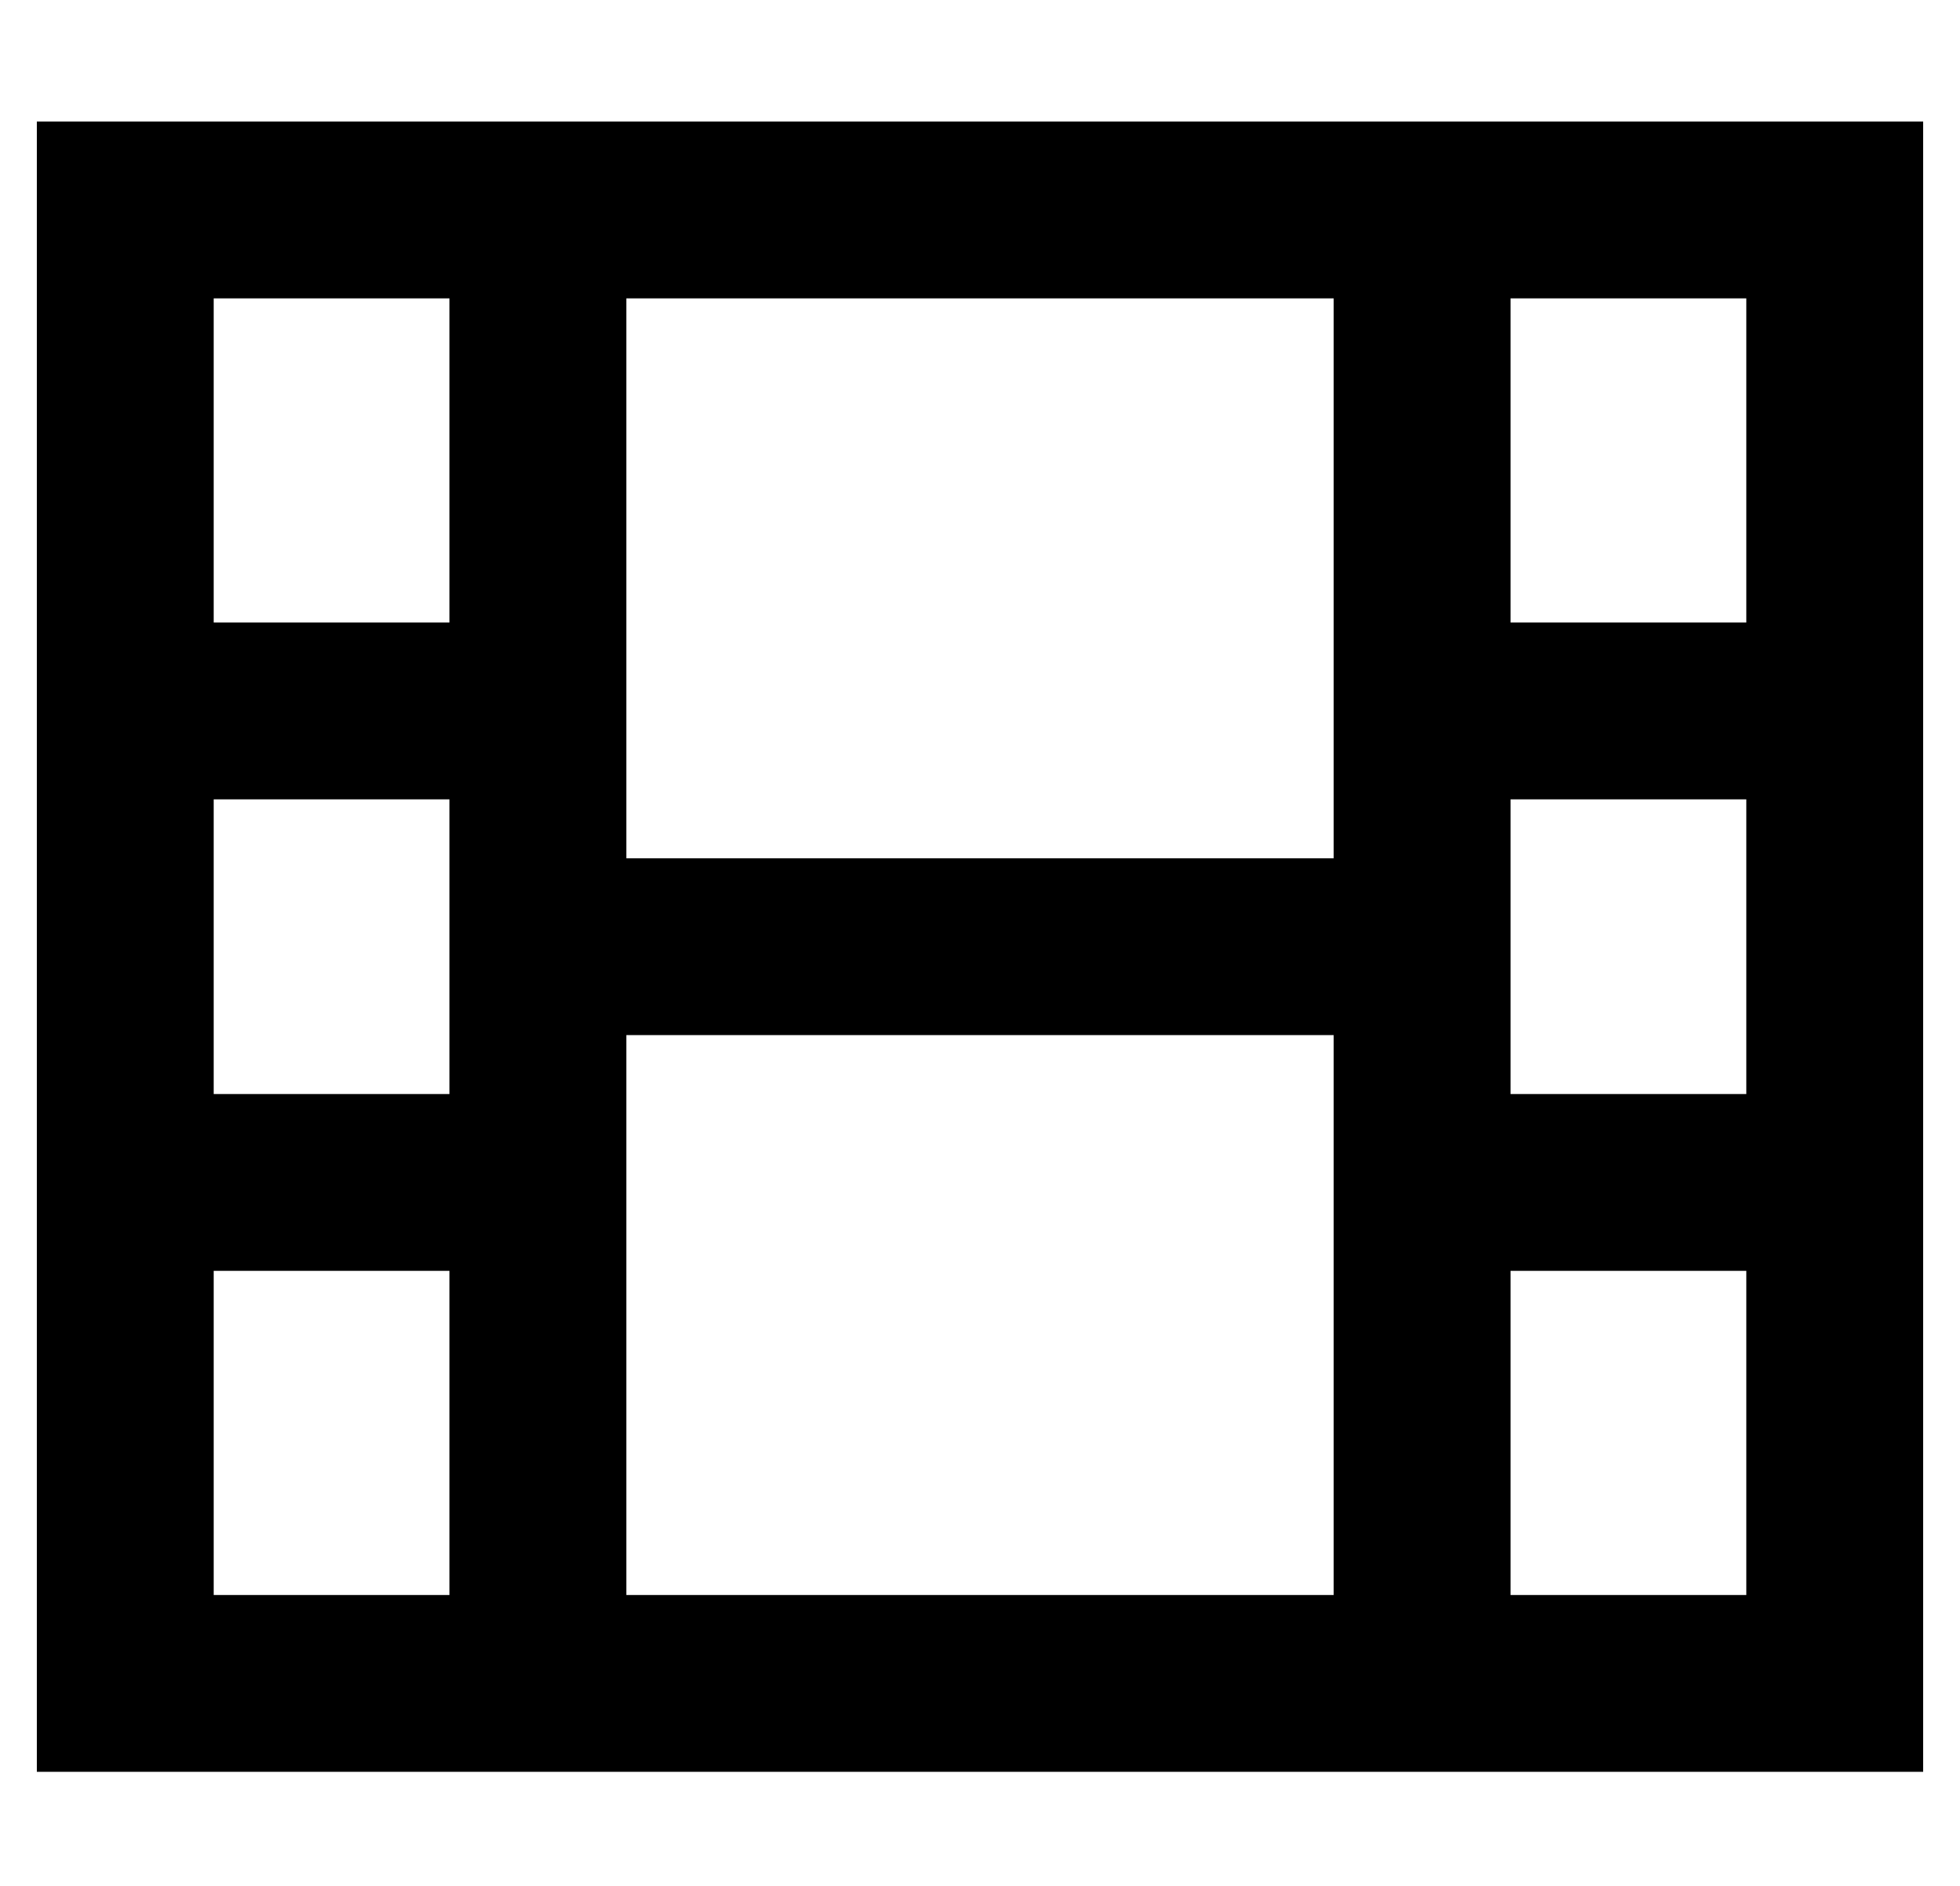 <?xml version="1.0" standalone="no"?>
<!DOCTYPE svg PUBLIC "-//W3C//DTD SVG 1.1//EN" "http://www.w3.org/Graphics/SVG/1.1/DTD/svg11.dtd" >
<svg xmlns="http://www.w3.org/2000/svg" xmlns:xlink="http://www.w3.org/1999/xlink" version="1.1" viewBox="-10 -40 532 512">
   <path fill="currentColor"
d="M352 393h-192h192h-192v-112v0v-40v0h192v0v40v0v112v0zM352 193h-192h192h-192v-40v0v-112v0h192v0v112v0v40v0zM48 41h64h-64h64v88v0h-64v0v-88v0zM48 177h64h-64h64v80v0h-64v0v-80v0zM112 393h-64h64h-64v-88v0h64v0v88v0zM400 129v-88v88v-88h64v0v88v0h-64v0z
M400 177h64h-64h64v80v0h-64v0v-80v0zM400 305h64h-64h64v88v0h-64v0v-88v0zM512 -7h-48h48h-512v48v0v352v0v48v0h48h464v-48v0v-352v0v-48v0z" />
</svg>
